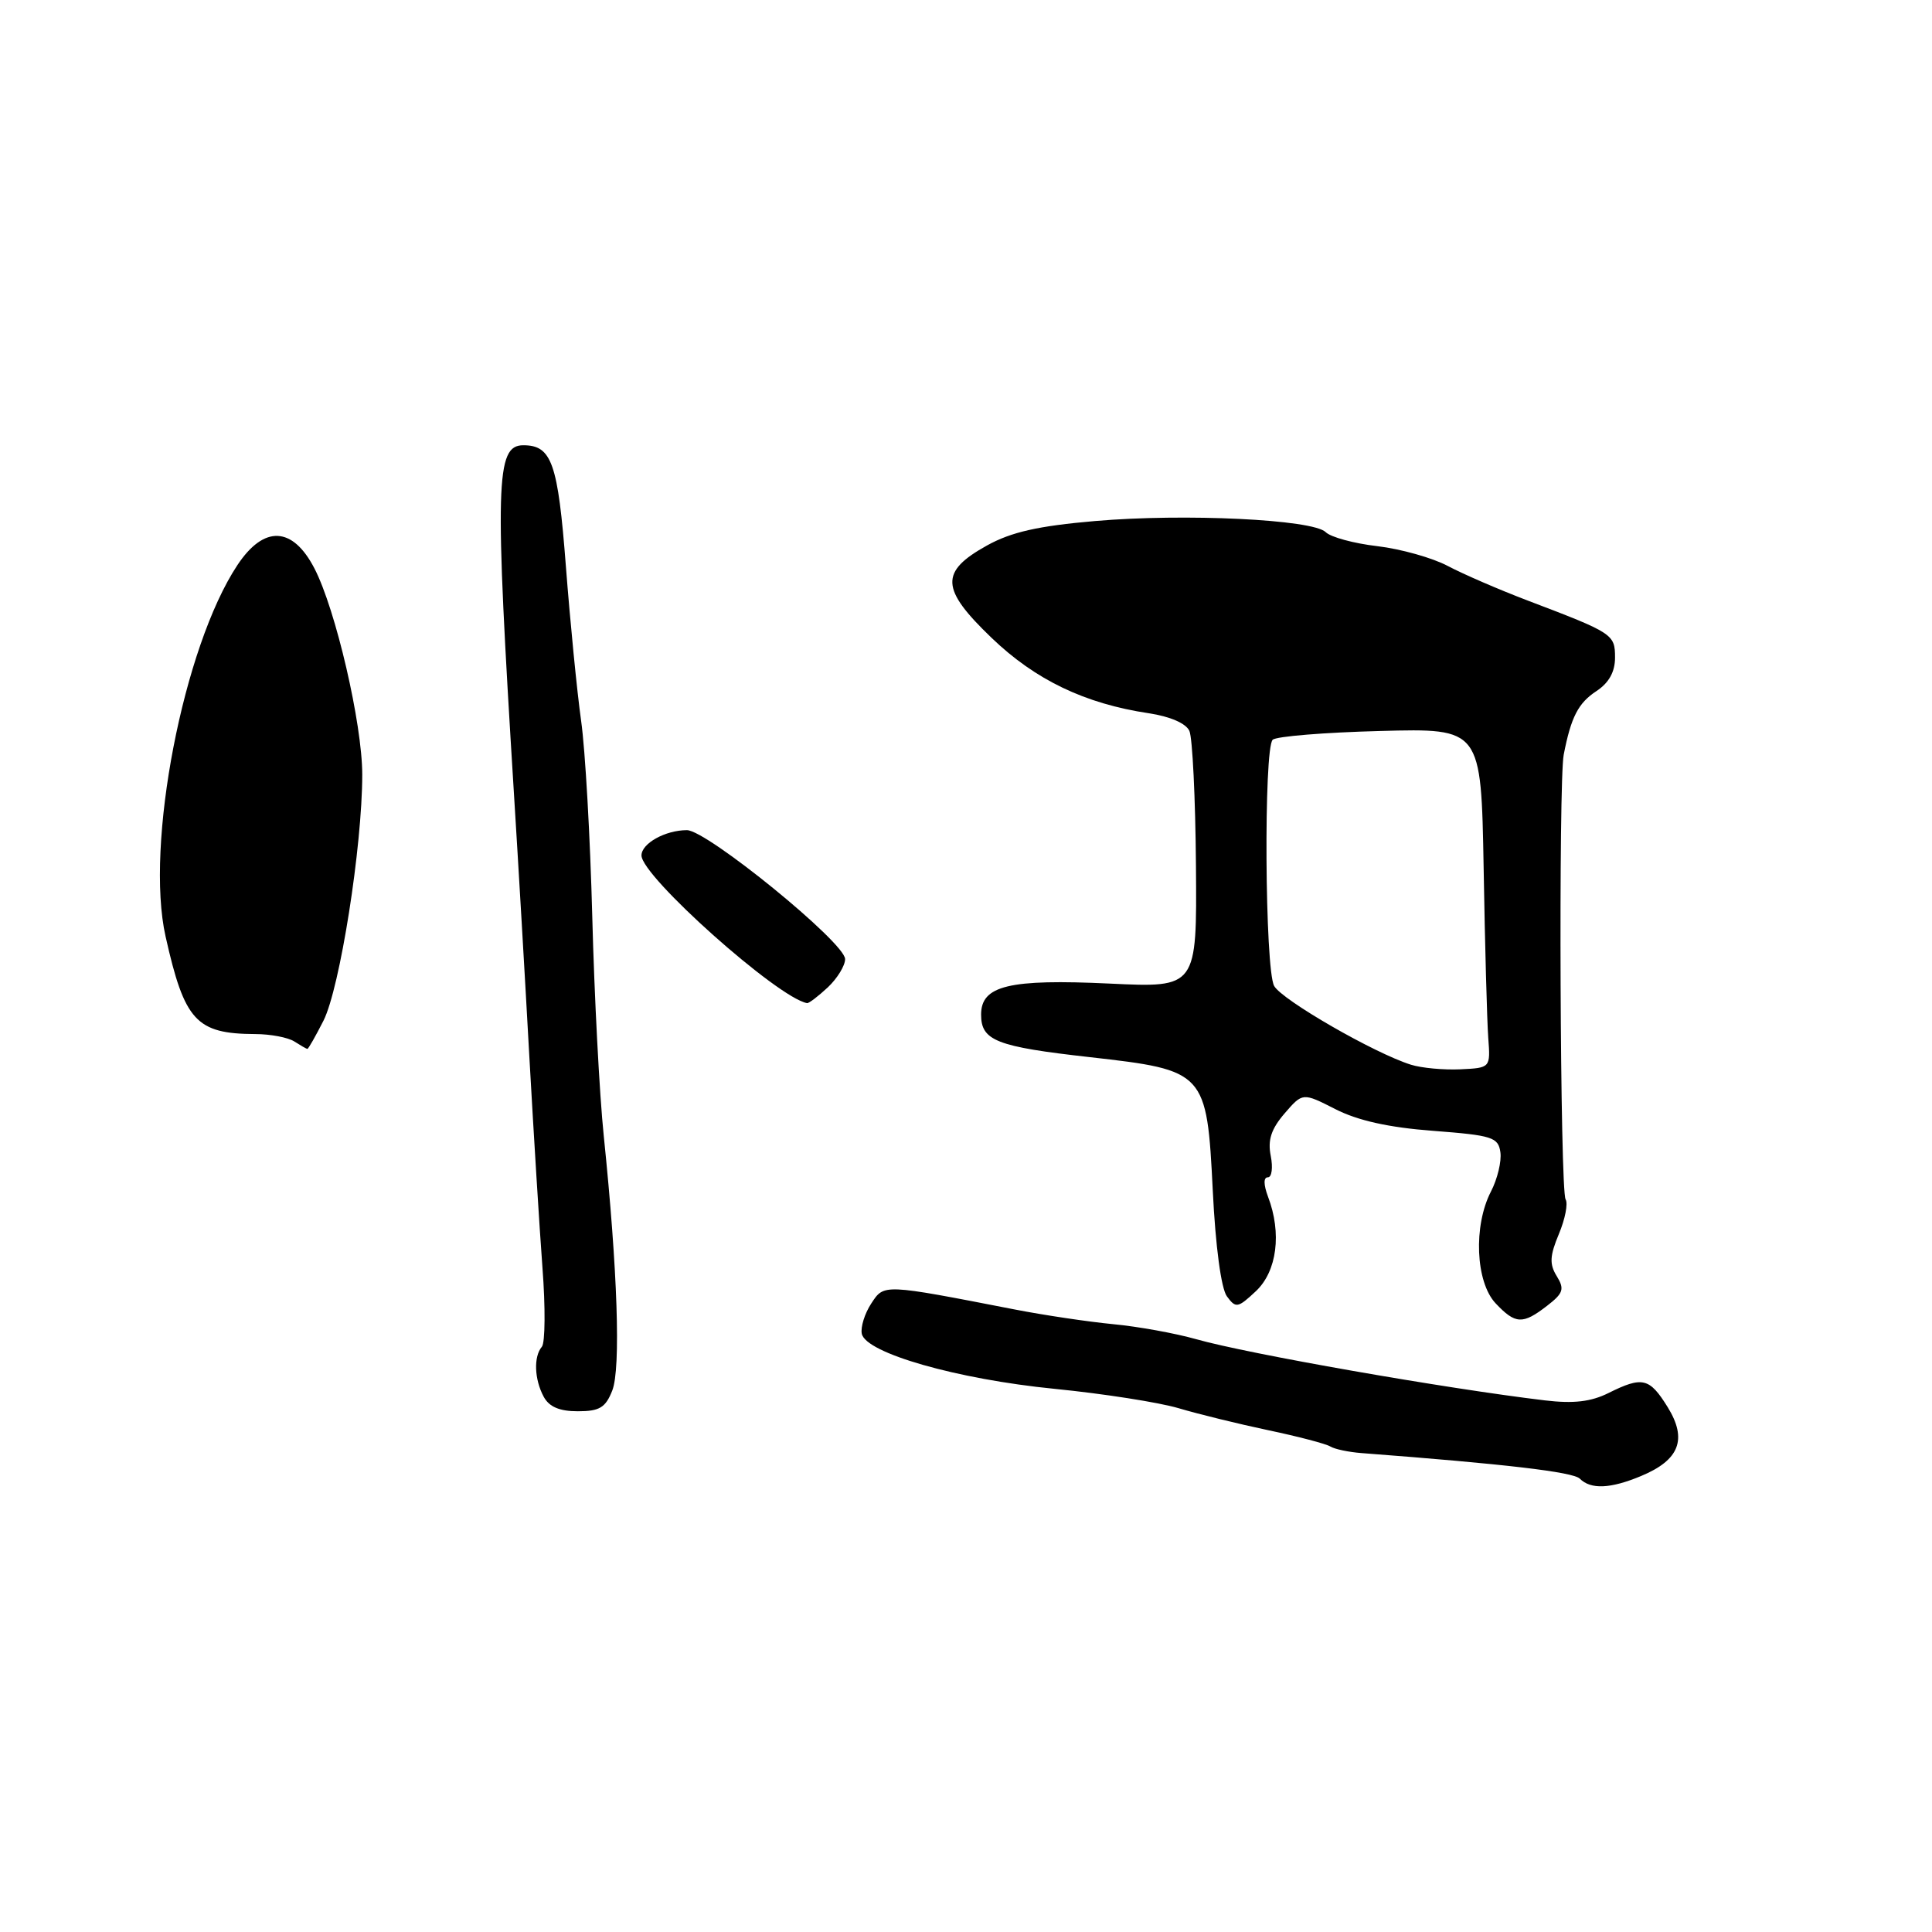 <?xml version="1.0" encoding="UTF-8" standalone="no"?>
<!DOCTYPE svg PUBLIC "-//W3C//DTD SVG 1.1//EN" "http://www.w3.org/Graphics/SVG/1.1/DTD/svg11.dtd" >
<svg xmlns="http://www.w3.org/2000/svg" xmlns:xlink="http://www.w3.org/1999/xlink" version="1.1" viewBox="0 0 256 256">
 <g >
 <path fill="currentColor"
d=" M 217.45 195.58 C 222.55 193.46 223.60 190.71 220.98 186.46 C 218.56 182.56 217.64 182.34 213.12 184.59 C 210.81 185.74 208.50 186.01 204.72 185.56 C 191.49 183.98 165.33 179.39 158.50 177.45 C 155.75 176.67 150.80 175.77 147.50 175.46 C 144.20 175.14 138.35 174.27 134.50 173.52 C 116.91 170.10 117.16 170.11 115.44 172.73 C 114.58 174.04 114.02 175.84 114.19 176.72 C 114.69 179.28 126.79 182.75 139.75 184.03 C 146.21 184.67 153.61 185.83 156.19 186.60 C 158.78 187.37 164.11 188.68 168.05 189.51 C 172.00 190.34 175.69 191.31 176.26 191.66 C 176.84 192.02 178.70 192.41 180.40 192.54 C 199.46 193.99 208.44 195.04 209.33 195.93 C 210.79 197.39 213.41 197.27 217.45 195.58 Z  M 81.13 184.25 C 82.27 181.34 81.84 168.36 80.00 150.50 C 79.43 145.00 78.75 131.95 78.48 121.50 C 78.21 111.05 77.55 99.35 77.00 95.50 C 76.46 91.65 75.55 82.42 74.98 75.00 C 73.93 61.34 73.11 59.00 69.34 59.00 C 65.67 59.00 65.54 63.91 68.09 105.00 C 68.66 114.08 69.58 129.82 70.14 140.00 C 70.71 150.18 71.49 162.78 71.88 168.00 C 72.28 173.22 72.24 177.93 71.80 178.45 C 70.69 179.76 70.80 182.76 72.04 185.07 C 72.76 186.41 74.13 187.00 76.56 187.00 C 79.44 187.00 80.24 186.52 81.13 184.25 Z  M 205.00 173.02 C 207.15 171.36 207.33 170.81 206.28 169.10 C 205.29 167.50 205.35 166.41 206.56 163.51 C 207.39 161.53 207.79 159.47 207.45 158.92 C 206.72 157.74 206.50 103.63 207.20 100.00 C 208.17 95.00 209.13 93.15 211.54 91.57 C 213.19 90.48 214.00 89.03 214.00 87.14 C 214.00 84.04 213.75 83.88 202.44 79.58 C 198.62 78.13 193.85 76.06 191.83 74.99 C 189.82 73.92 185.62 72.74 182.51 72.37 C 179.40 72.01 176.31 71.17 175.66 70.51 C 173.97 68.83 156.99 68.01 145.09 69.04 C 137.56 69.69 133.99 70.50 130.78 72.28 C 124.51 75.76 124.62 78.02 131.37 84.50 C 137.18 90.09 143.75 93.24 152.22 94.51 C 155.06 94.94 157.15 95.85 157.60 96.85 C 158.01 97.76 158.40 105.79 158.47 114.69 C 158.60 130.88 158.60 130.88 147.05 130.33 C 133.70 129.70 130.00 130.59 130.00 134.44 C 130.00 137.90 132.03 138.69 144.43 140.08 C 159.74 141.81 159.91 142.00 160.70 157.77 C 161.06 165.16 161.81 170.73 162.57 171.77 C 163.75 173.38 164.02 173.33 166.42 171.08 C 169.21 168.45 169.86 163.40 168.02 158.57 C 167.42 156.96 167.41 156.00 168.00 156.00 C 168.52 156.00 168.69 154.72 168.38 153.16 C 167.96 151.06 168.44 149.60 170.21 147.54 C 172.61 144.76 172.61 144.76 176.95 146.97 C 179.91 148.48 184.02 149.40 189.89 149.84 C 197.74 150.44 198.53 150.69 198.81 152.68 C 198.98 153.88 198.42 156.22 197.56 157.88 C 195.21 162.43 195.52 169.86 198.17 172.69 C 200.80 175.48 201.76 175.53 205.00 173.02 Z  M 42.86 135.25 C 45.04 130.93 48.00 112.18 48.00 102.64 C 48.00 95.92 44.49 80.77 41.66 75.31 C 38.77 69.73 34.97 69.57 31.45 74.89 C 24.28 85.72 19.21 111.95 21.94 124.09 C 24.45 135.29 26.00 136.98 33.82 137.02 C 35.84 137.02 38.17 137.47 39.00 138.00 C 39.83 138.53 40.60 138.98 40.73 138.98 C 40.86 138.99 41.81 137.31 42.86 135.25 Z  M 109.69 130.83 C 110.96 129.63 111.99 127.94 111.98 127.08 C 111.96 124.89 93.67 110.00 91.02 110.00 C 88.16 110.00 85.00 111.76 85.00 113.35 C 85.00 116.12 103.04 132.21 106.94 132.92 C 107.18 132.96 108.41 132.02 109.69 130.83 Z  M 186.96 141.08 C 182.12 139.57 169.84 132.49 168.83 130.64 C 167.60 128.39 167.43 99.14 168.64 98.02 C 169.11 97.57 175.52 97.05 182.88 96.86 C 196.26 96.50 196.26 96.50 196.59 115.00 C 196.76 125.17 197.04 135.30 197.20 137.50 C 197.50 141.50 197.50 141.50 193.50 141.69 C 191.30 141.79 188.36 141.52 186.96 141.08 Z "/>
</g>
</svg>
